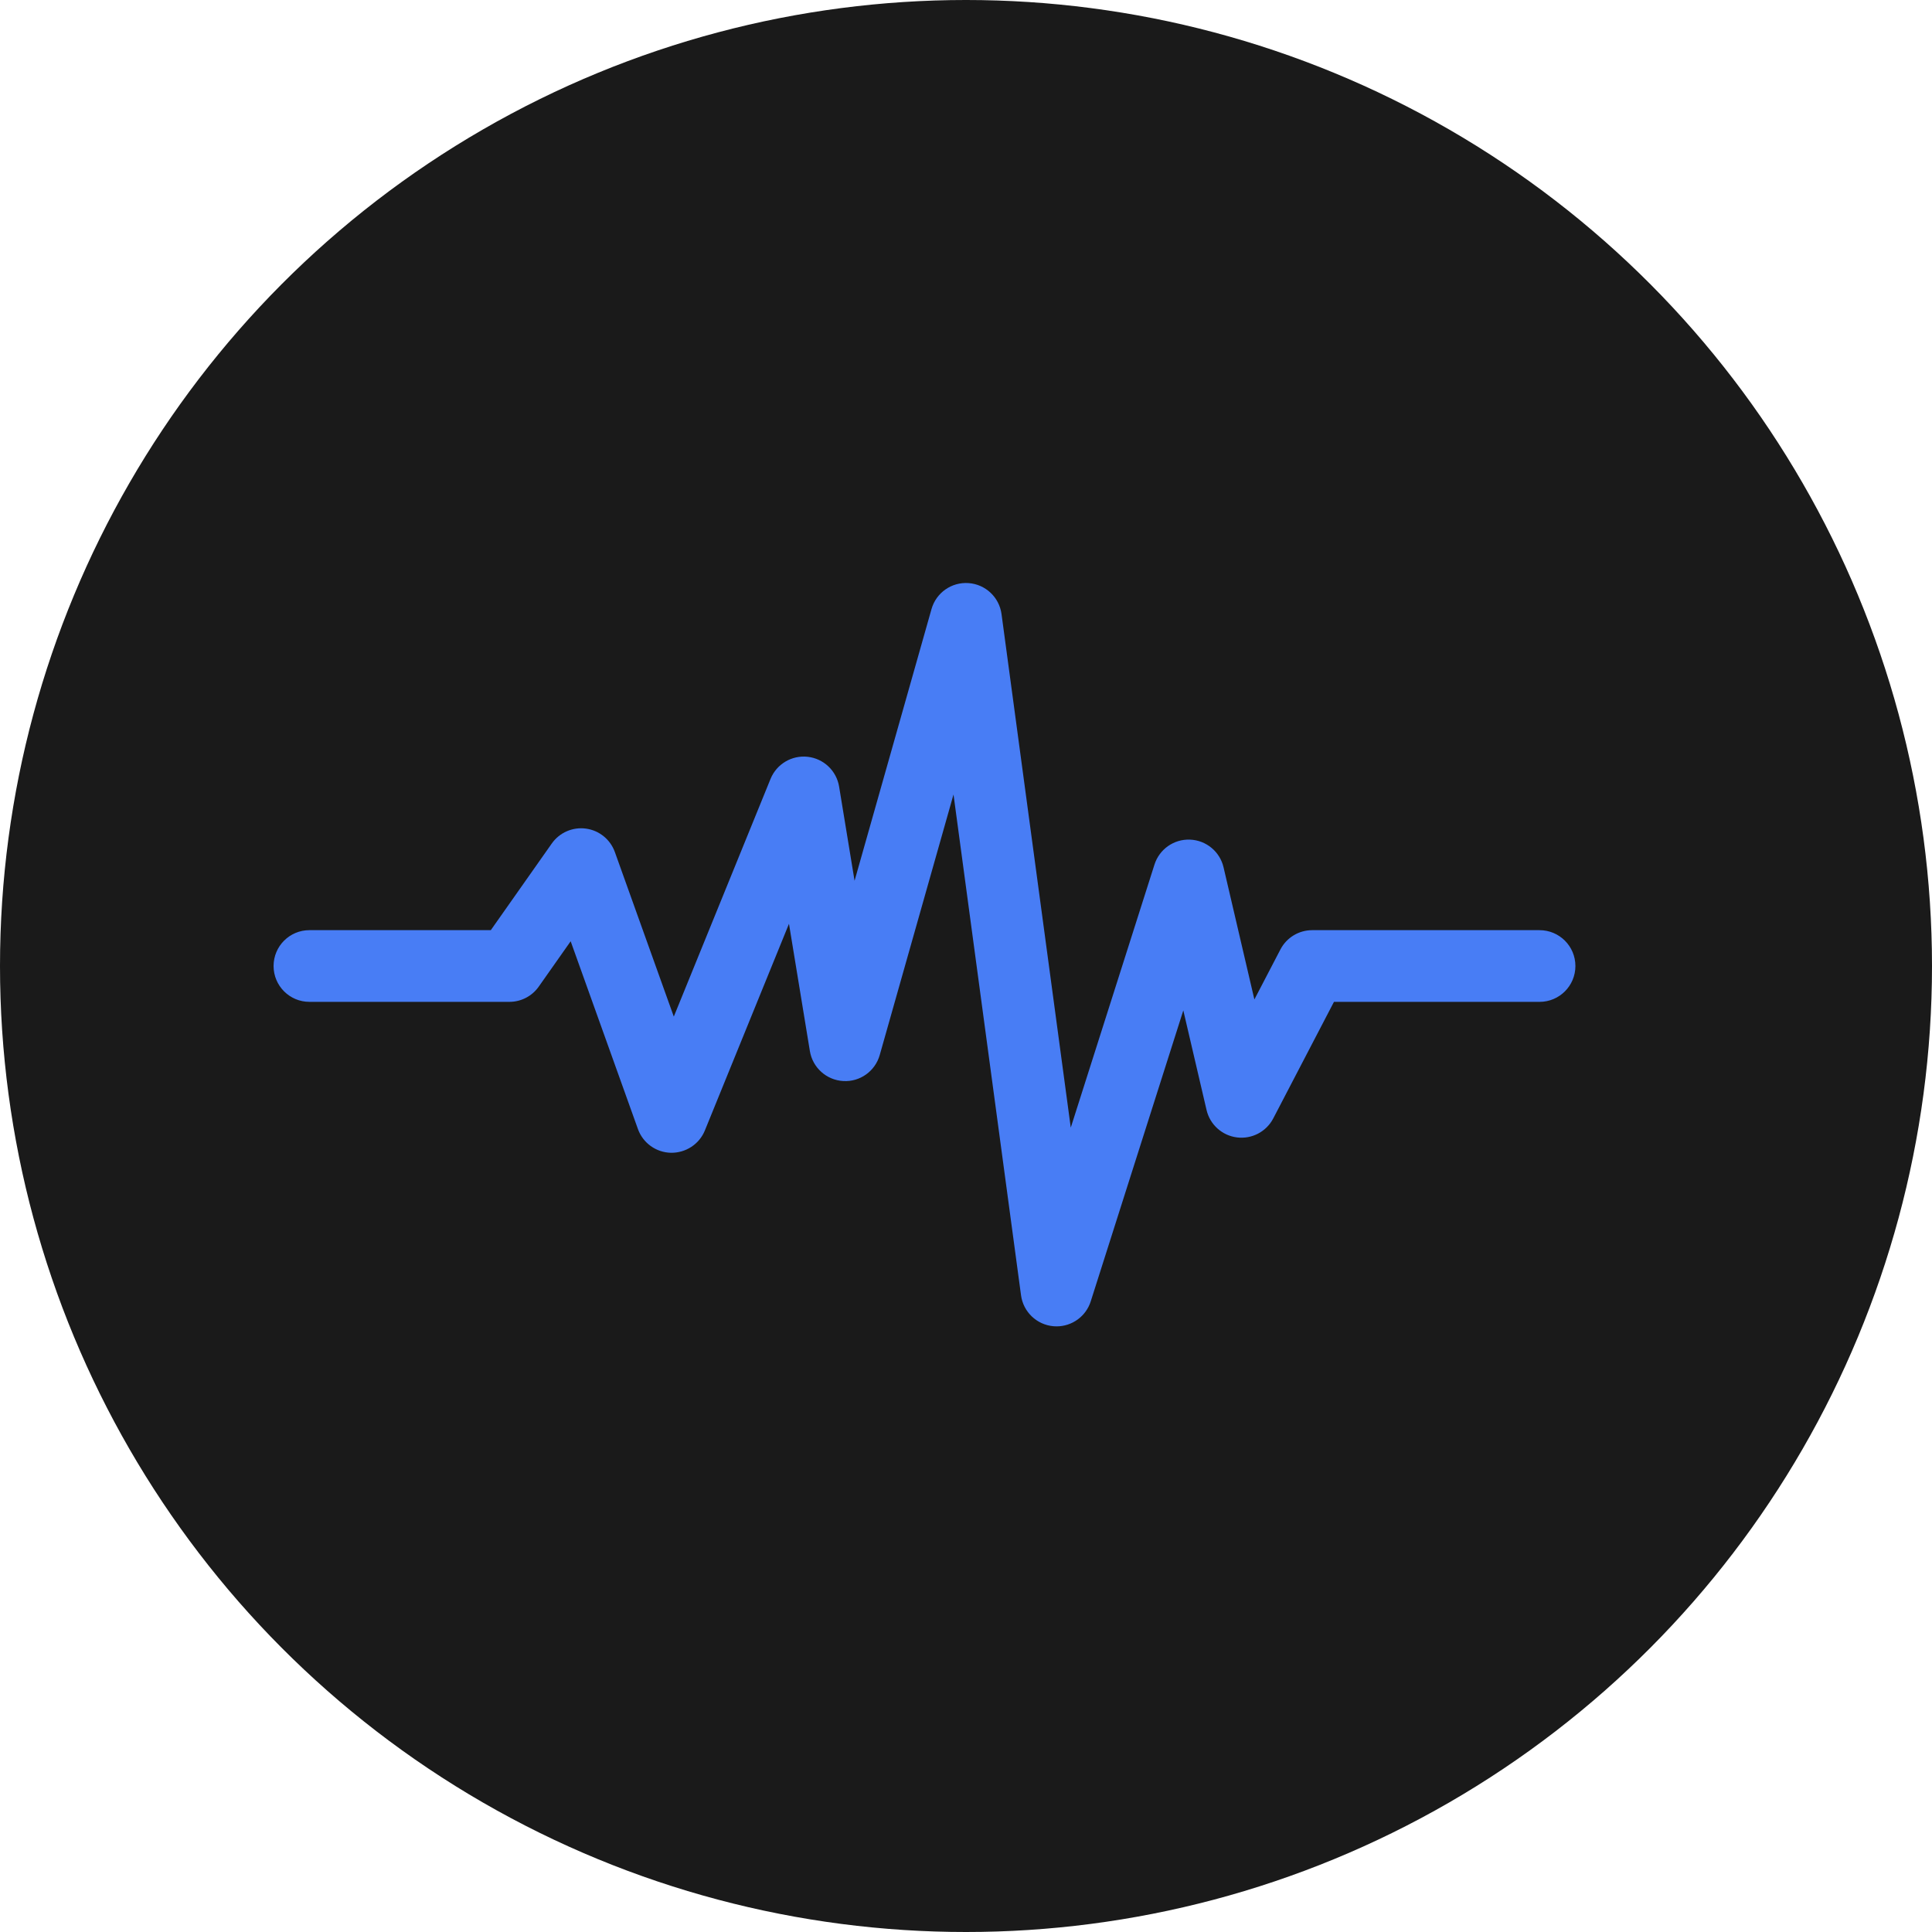 <?xml version="1.0"?>
<svg version="1.1" xmlns="http://www.w3.org/2000/svg" xmlns:xlink="http://www.w3.org/1999/xlink" viewBox="0 0 512 512" xml:space="preserve">
<circle style="fill:#1a1a1a;" cx="256" cy="256" r="256"/>
<path fill="#487df5" d="M280.006,351.5c-0.275,0-0.553-0.012-0.831-0.036c-4.428-0.386-7.996-3.79-8.59-8.194
	l-17.894-132.717l-19.55,69.037c-1.212,4.281-5.221,7.166-9.678,6.896c-4.443-0.251-8.116-3.554-8.837-7.945l-5.537-33.726
	l-22.289,54.768c-1.484,3.646-5.072,5.975-9.001,5.917c-3.937-0.084-7.414-2.588-8.741-6.294l-17.825-49.762l-8.462,12.025
	c-1.779,2.528-4.677,4.033-7.769,4.033H82c-5.247,0-9.5-4.253-9.5-9.5c0-5.247,4.253-9.5,9.5-9.5h48.069l16.162-22.967
	c2.042-2.9,5.531-4.422,9.044-3.947c3.515,0.476,6.472,2.871,7.668,6.21l15.622,43.612l25.635-62.989
	c1.604-3.941,5.636-6.339,9.86-5.859c4.228,0.475,7.625,3.703,8.314,7.901l4.096,24.949l20.389-71.998
	c1.227-4.332,5.321-7.208,9.814-6.888c4.49,0.319,8.14,3.746,8.741,8.207l18.351,136.103l22.182-69.713
	c1.296-4.074,5.14-6.782,9.427-6.612c4.272,0.168,7.906,3.17,8.878,7.334l8.171,35.021l6.901-13.25
	c1.636-3.142,4.884-5.112,8.426-5.112H408c5.247,0,9.5,4.253,9.5,9.5c0,5.247-4.253,9.5-9.5,9.5h-54.486l-16.088,30.889
	c-1.836,3.524-5.67,5.532-9.614,5.037c-3.943-0.498-7.16-3.396-8.063-7.268l-6.158-26.394l-24.537,77.116
	C287.79,348.849,284.107,351.5,280.006,351.5z"/>
</svg>
